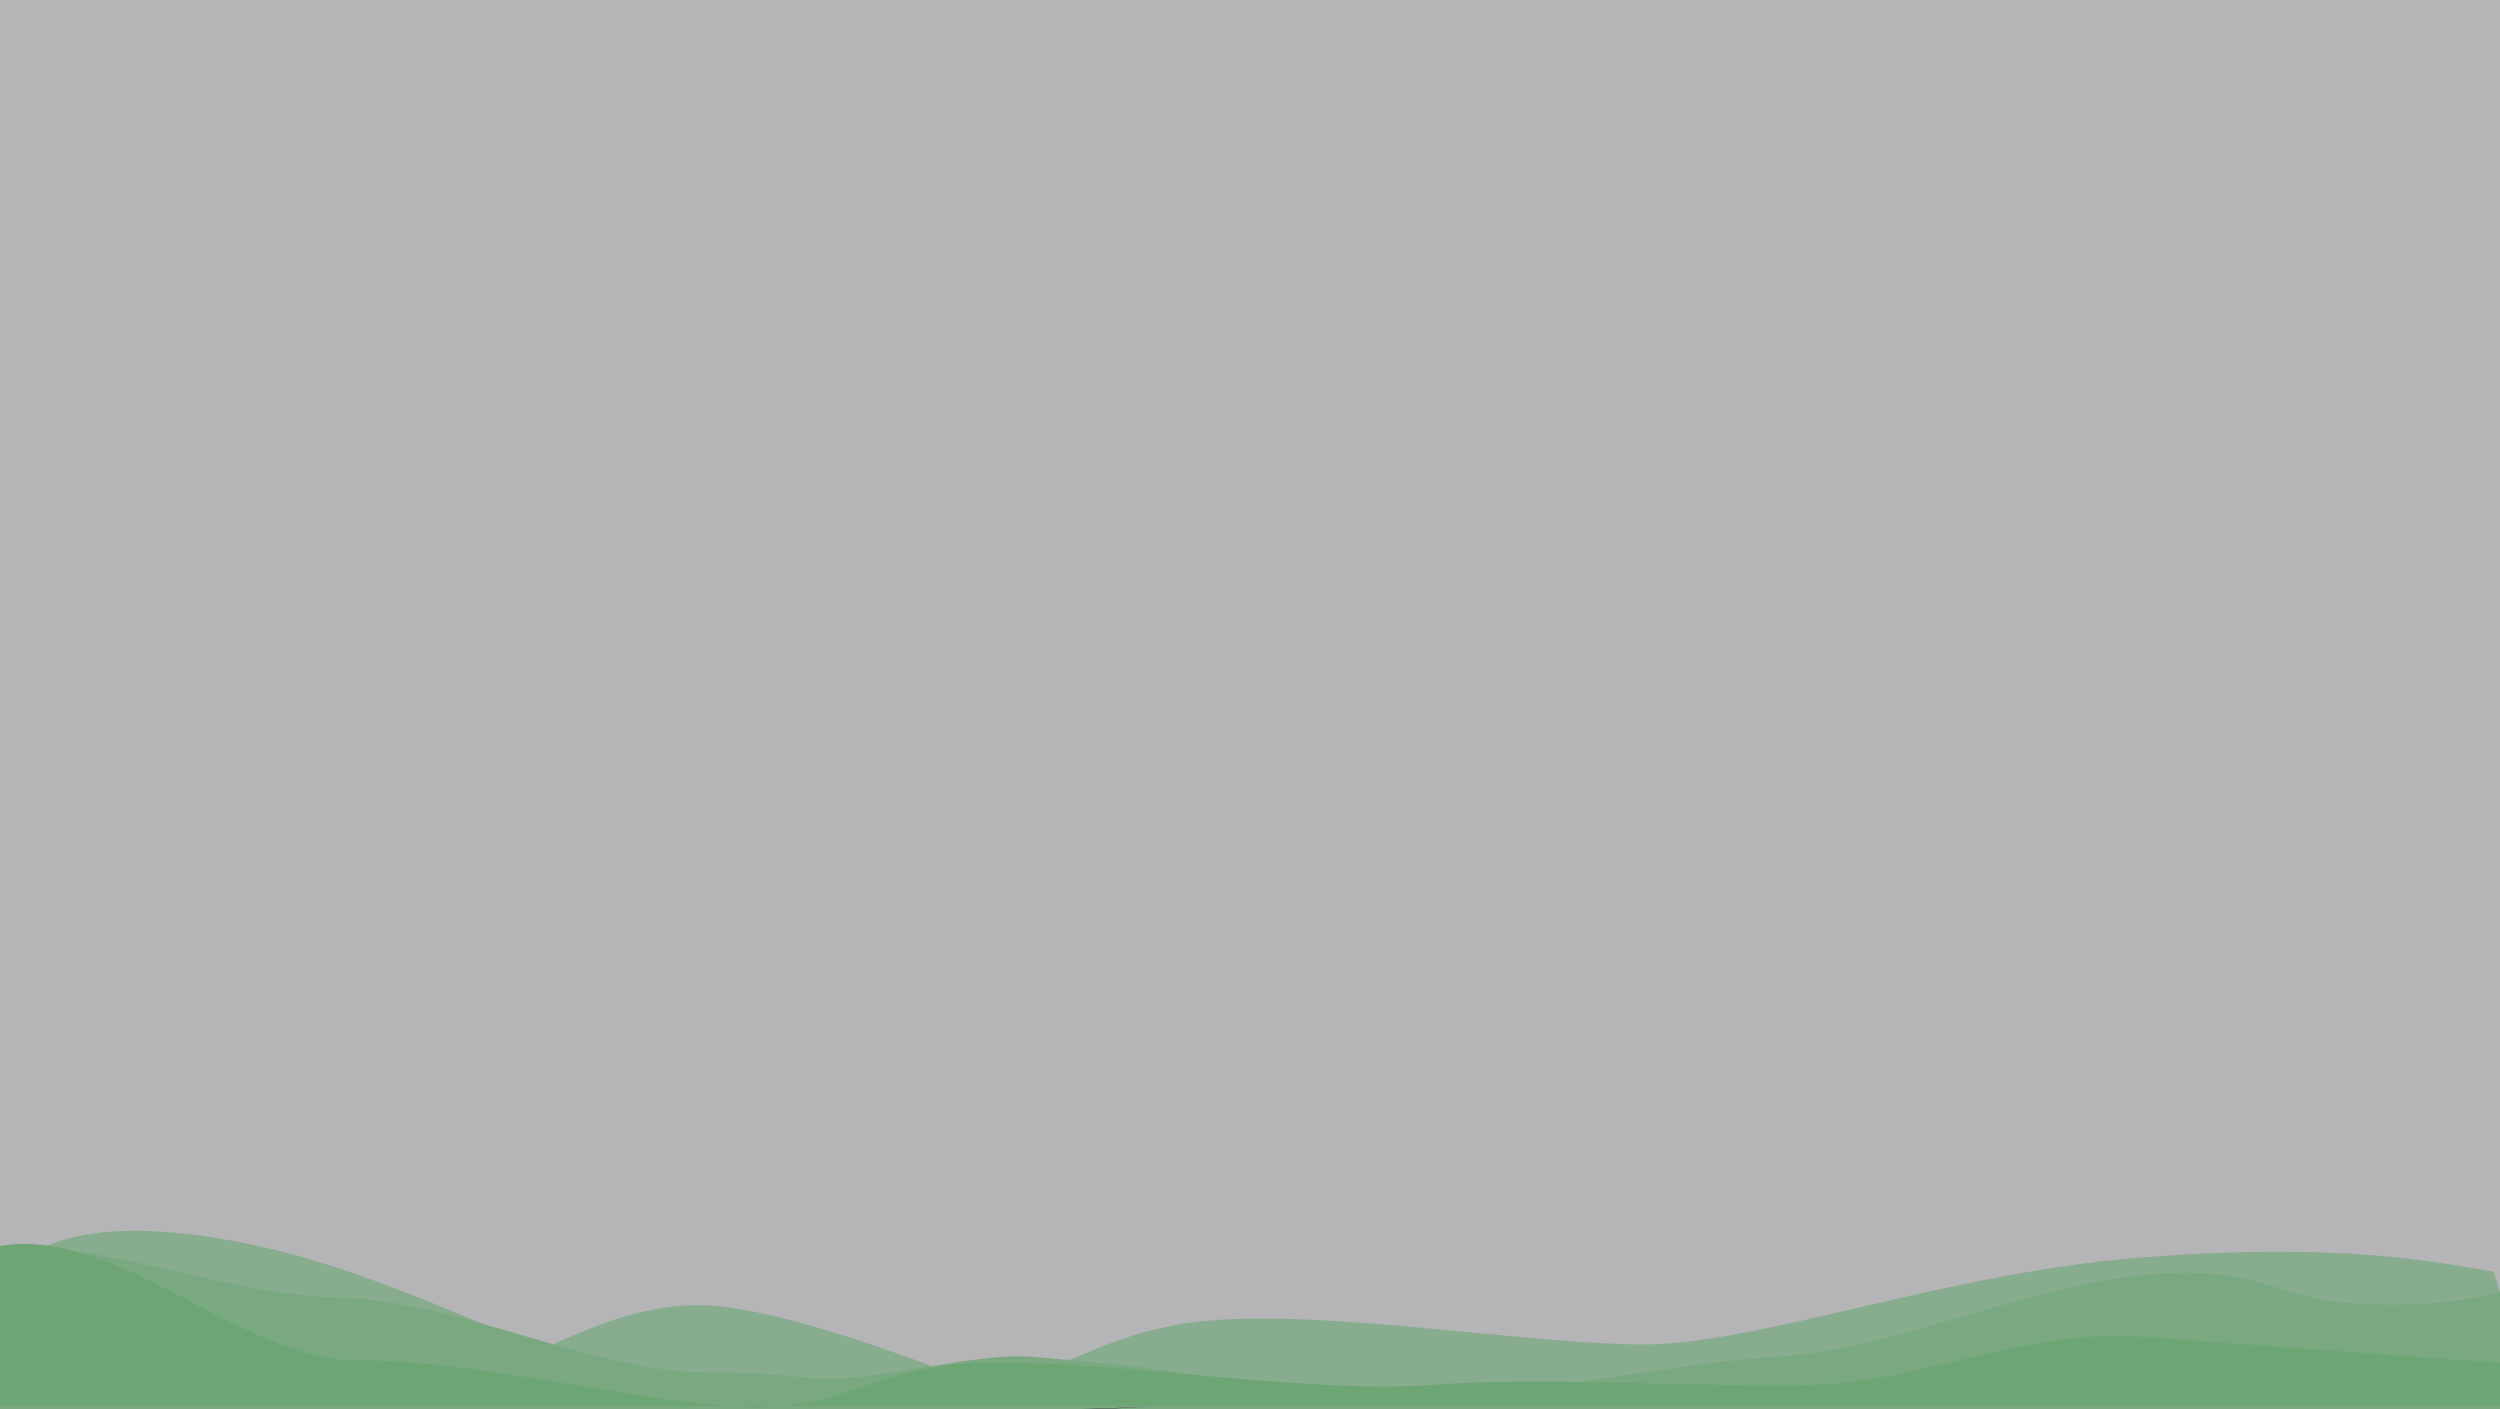 <svg xmlns="http://www.w3.org/2000/svg" width="1920" height="1082.319" viewBox="0 0 1920 1082.319">
  <rect x="0" y="0" width="1920" height="1082.319" fill="#333333" stroke="none"/>
  <g id="layered-waves-haikei" transform="translate(0)" opacity="0.7">
    <rect id="Rectangle_2542" data-name="Rectangle 2542" width="1920" height="1079" fill="#ececef"/>
    <path id="Path_2407" data-name="Path 2407" d="M0,497.664c24.468,6.875,40-39.876,180.385-13.71S425.693,588.011,517.213,588.614c91.307.517,87.887,25.466,179.193,22.1,91.52-3.277,133.964-55.281,225.484-65.2,91.307-9.917,245.389,16.68,336.7,17.715,91.52.948,232.754-54.864,386.641-66.858s224,3.556,269.865,10.972l4.909,15.41v87.958H823.04c-14.153,0-43.462-5.054-43.462-5.054S612.98,533,535.826,533c-91.52,0-169.533,77.717-261.053,77.717H0Z" transform="translate(0 469.332)" fill="#abdfb5"/>
    <path id="Path_2408" data-name="Path 2408" d="M0,553.967c91.733-2.308,170.791,36.7,262.1,39.005,91.52,2.308,195.076,58.847,286.6,57.462,23.922-.333,47.874,1.387,72.009,4.14,47.742,5.446,127.895-21.219,176-15.909,8.522.941,158.408,12.162,152.725,24.425C942.414,678.234,812.059,678.5,823.04,678.6c91.52.808,182.4-21.855,273.92-15.508,91.307,6.347,172.944-18.77,264.251-24.425,91.52-5.539,192.5-53.54,284.016-63,91.307-9.347,100.2,19.056,168.89,22.215S1920,588.3,1920,588.3v90.3H0Z" transform="translate(0 403.699)" fill="#98dba3"/>
    <path id="Path_2409" data-name="Path 2409" d="M0,466.857c91.733-14.823,183.467,87.78,274.773,87.874,91.52.189,193.933,28.324,285.453,34.933,91.307,6.609,103.2-30.212,194.5-33.044,91.52-2.832,250.711,23.976,342.232,17.178,91.307-6.7,197.862,1.511,289.169,0,91.52-1.605,167.578-43.614,259.1-37,91.307,6.609,183.04,13.218,228.907,16.522l45.867,3.3v33.044H0Z" transform="translate(0 489.987)" fill="#86d690"/>
  </g>
</svg>
